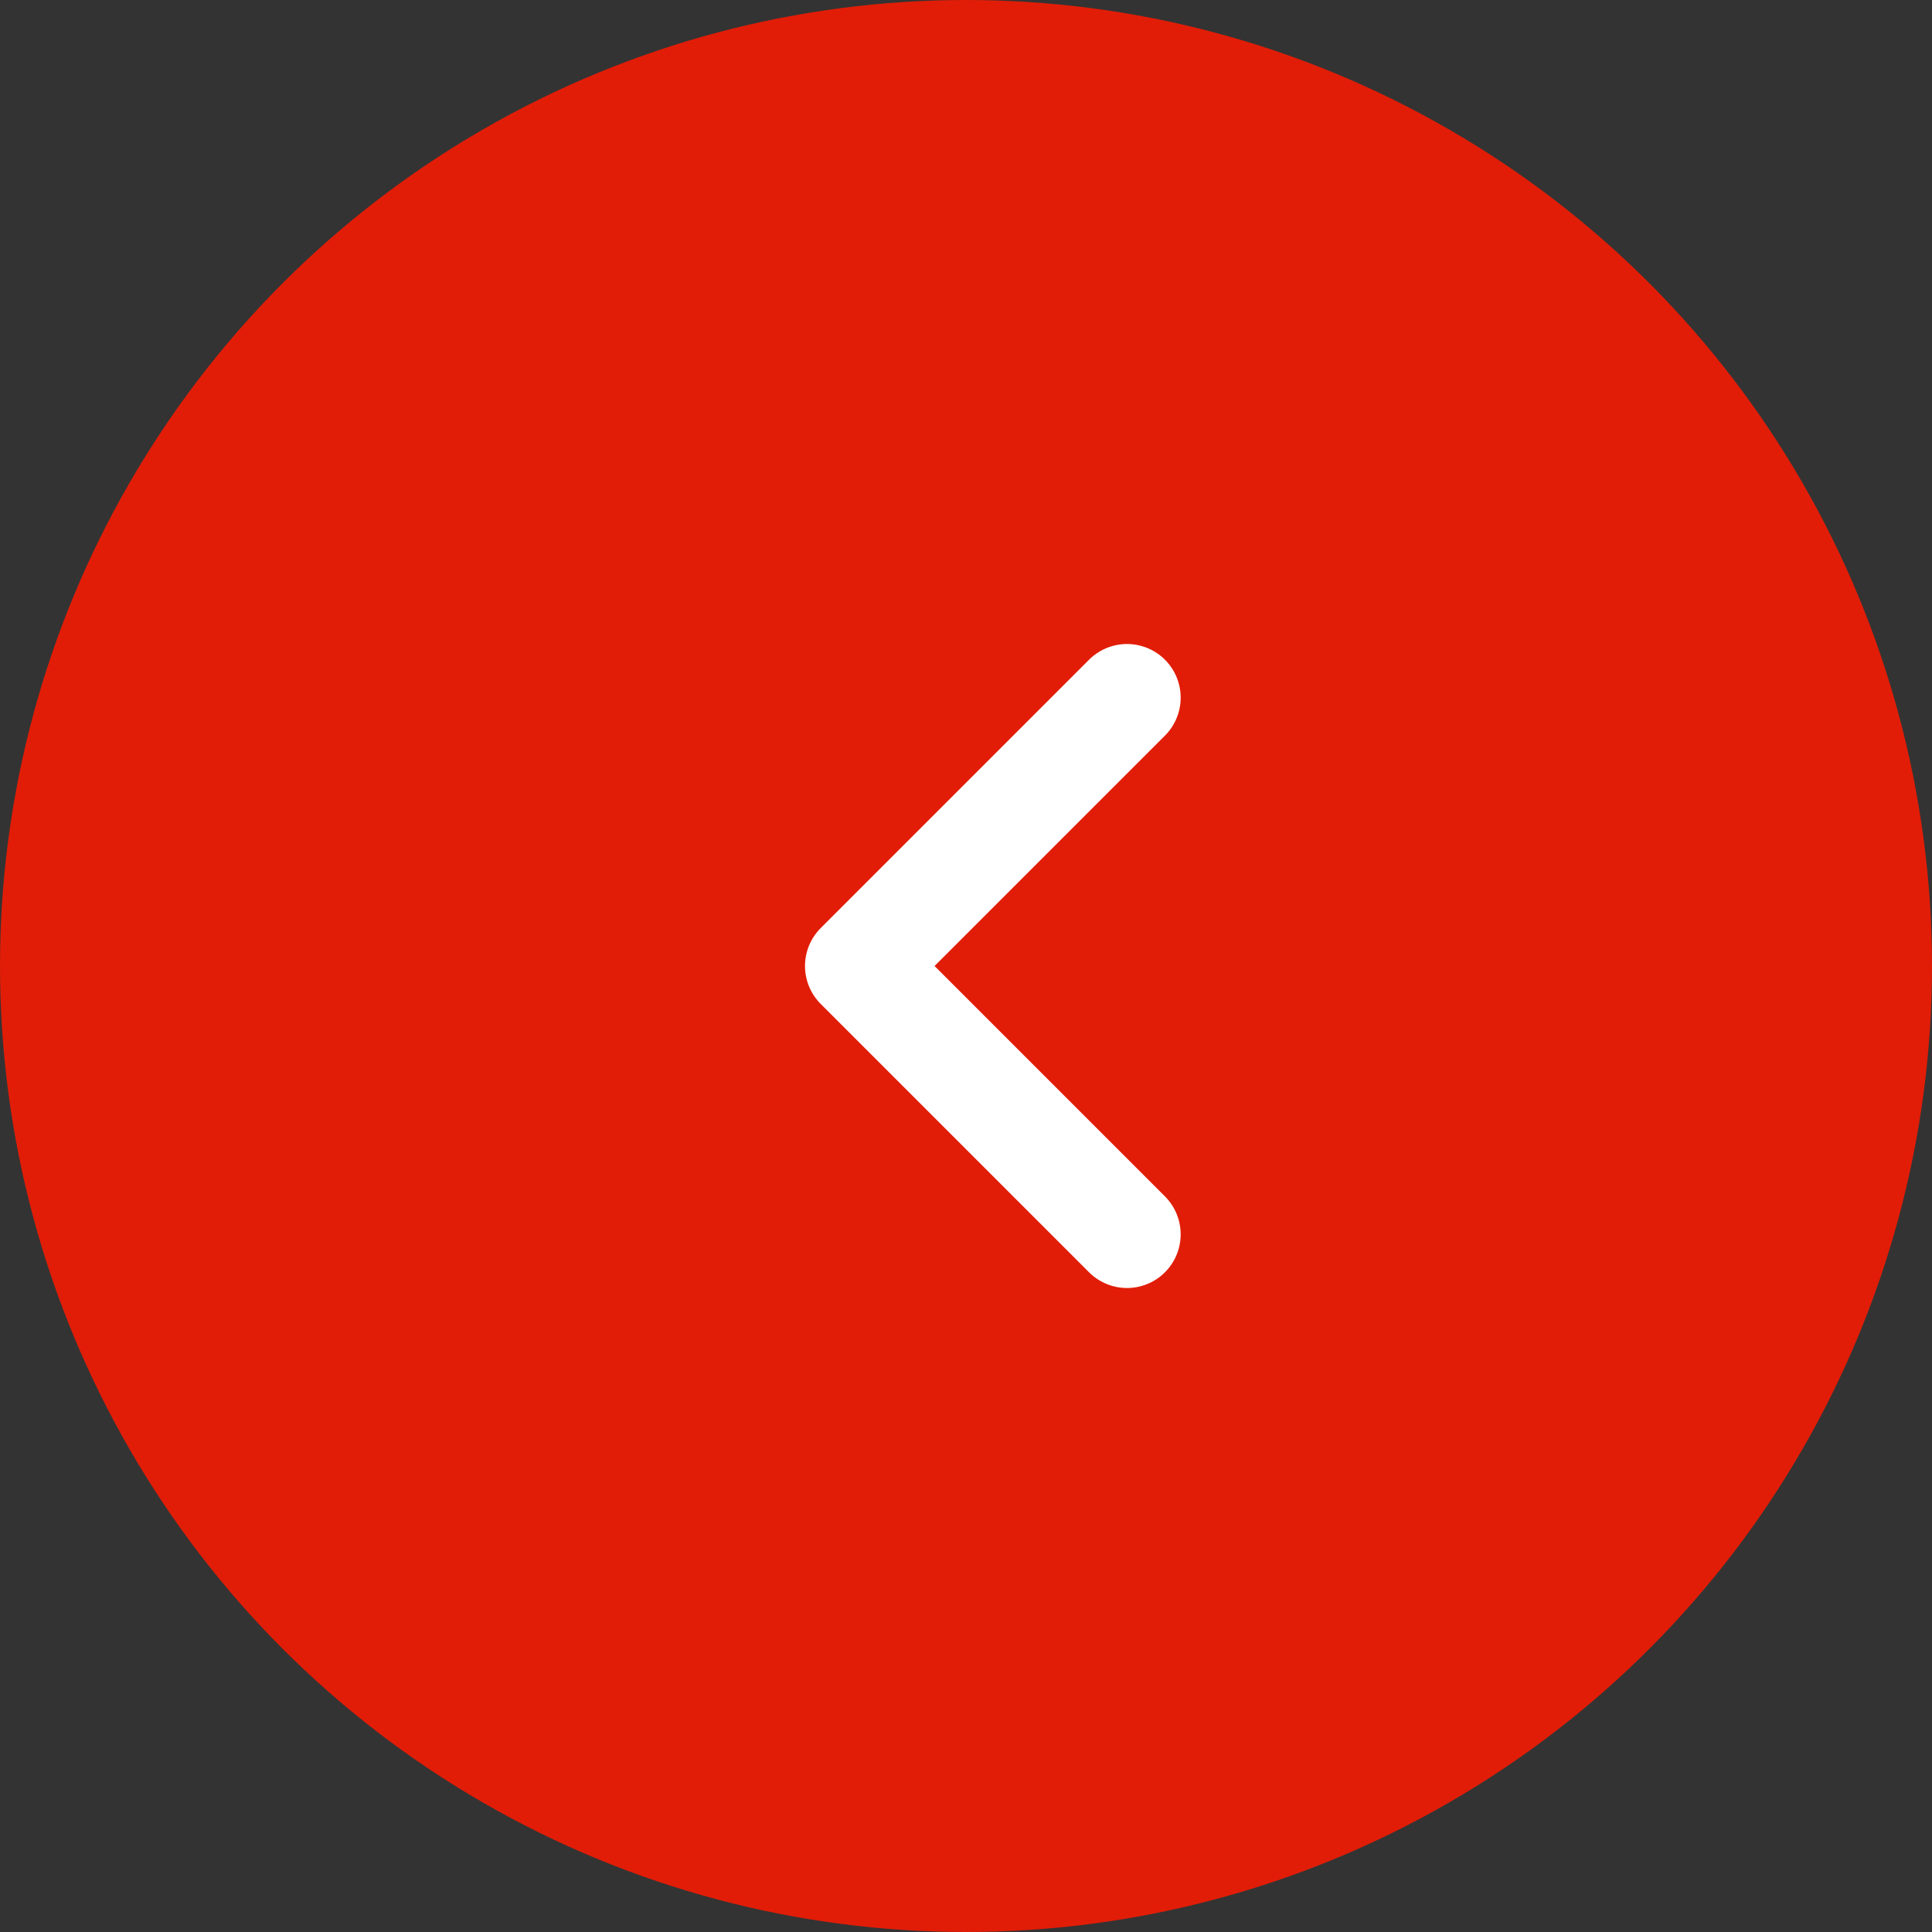 <svg width="18" height="18" viewBox="0 0 18 18" fill="none" xmlns="http://www.w3.org/2000/svg">
<rect x="0" y="0" width="18" height="18" fill="#333333" stroke="none"/>
<circle cx="9" cy="9" r="9" fill="#E11D07"/>
<g clip-path="url(#clip0_439_760)">
<path d="M10.5 6.5L8 9L10.5 11.5" stroke="white" stroke-linecap="round" stroke-linejoin="round"/>
</g>
<defs>
<clipPath id="clip0_439_760">
<rect width="12" height="12" fill="white" transform="matrix(-1 0 0 1 15 3)"/>
</clipPath>
</defs>
</svg>
